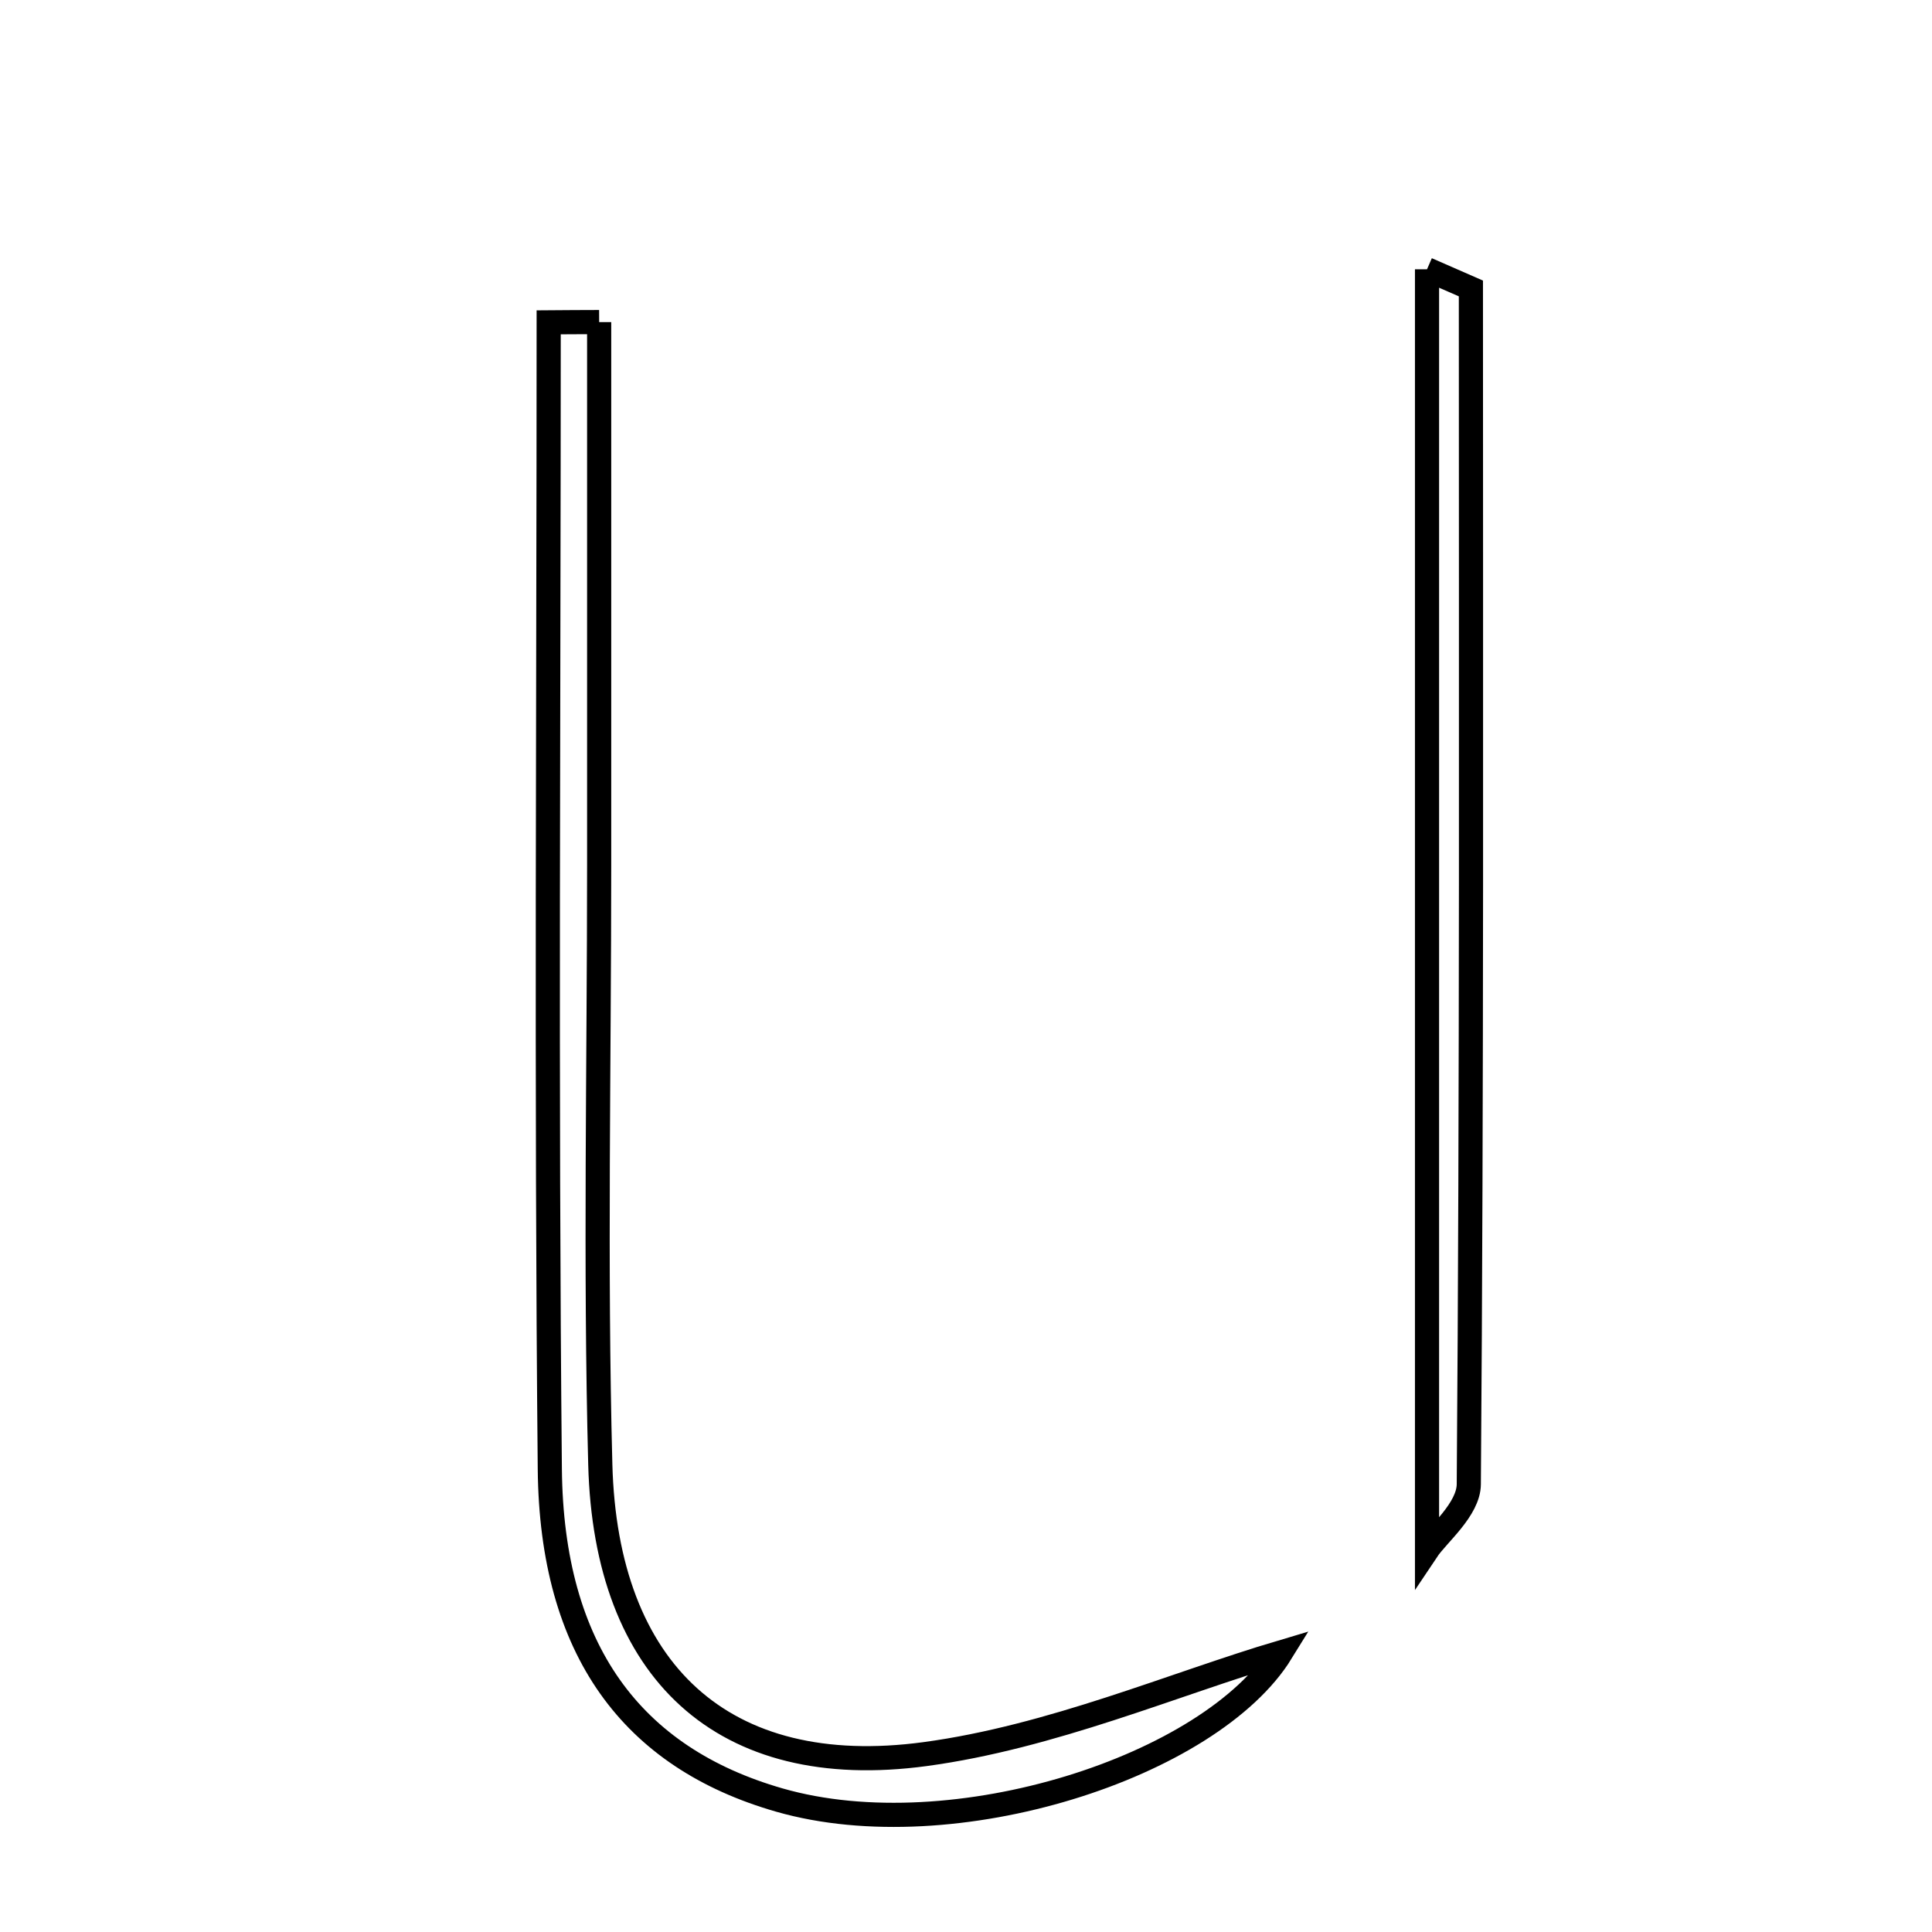 <svg xmlns="http://www.w3.org/2000/svg" viewBox="0.0 0.0 24.0 24.0" height="200px" width="200px"><path fill="none" stroke="black" stroke-width=".3" stroke-opacity="1.0"  filling="0" d="M17.727 3.345 C17.909 3.424 18.091 3.503 18.272 3.583 C18.272 8.534 18.284 13.485 18.246 18.437 C18.244 18.751 17.858 19.062 17.727 19.258 C17.727 14.009 17.727 8.677 17.727 3.345"></path>
<path fill="none" stroke="black" stroke-width=".3" stroke-opacity="1.0"  filling="0" d="M7.443 4.001 C7.443 6.249 7.443 8.497 7.443 10.744 C7.443 13.227 7.392 15.71 7.457 18.191 C7.524 20.76 8.978 22.129 11.492 21.79 C13.063 21.578 14.574 20.923 15.918 20.524 C15.042 21.945 11.846 22.982 9.682 22.361 C7.85 21.835 6.851 20.499 6.83 18.247 C6.784 13.5 6.816 8.752 6.816 4.004 C7.025 4.002 7.234 4.002 7.443 4.001"></path></svg>